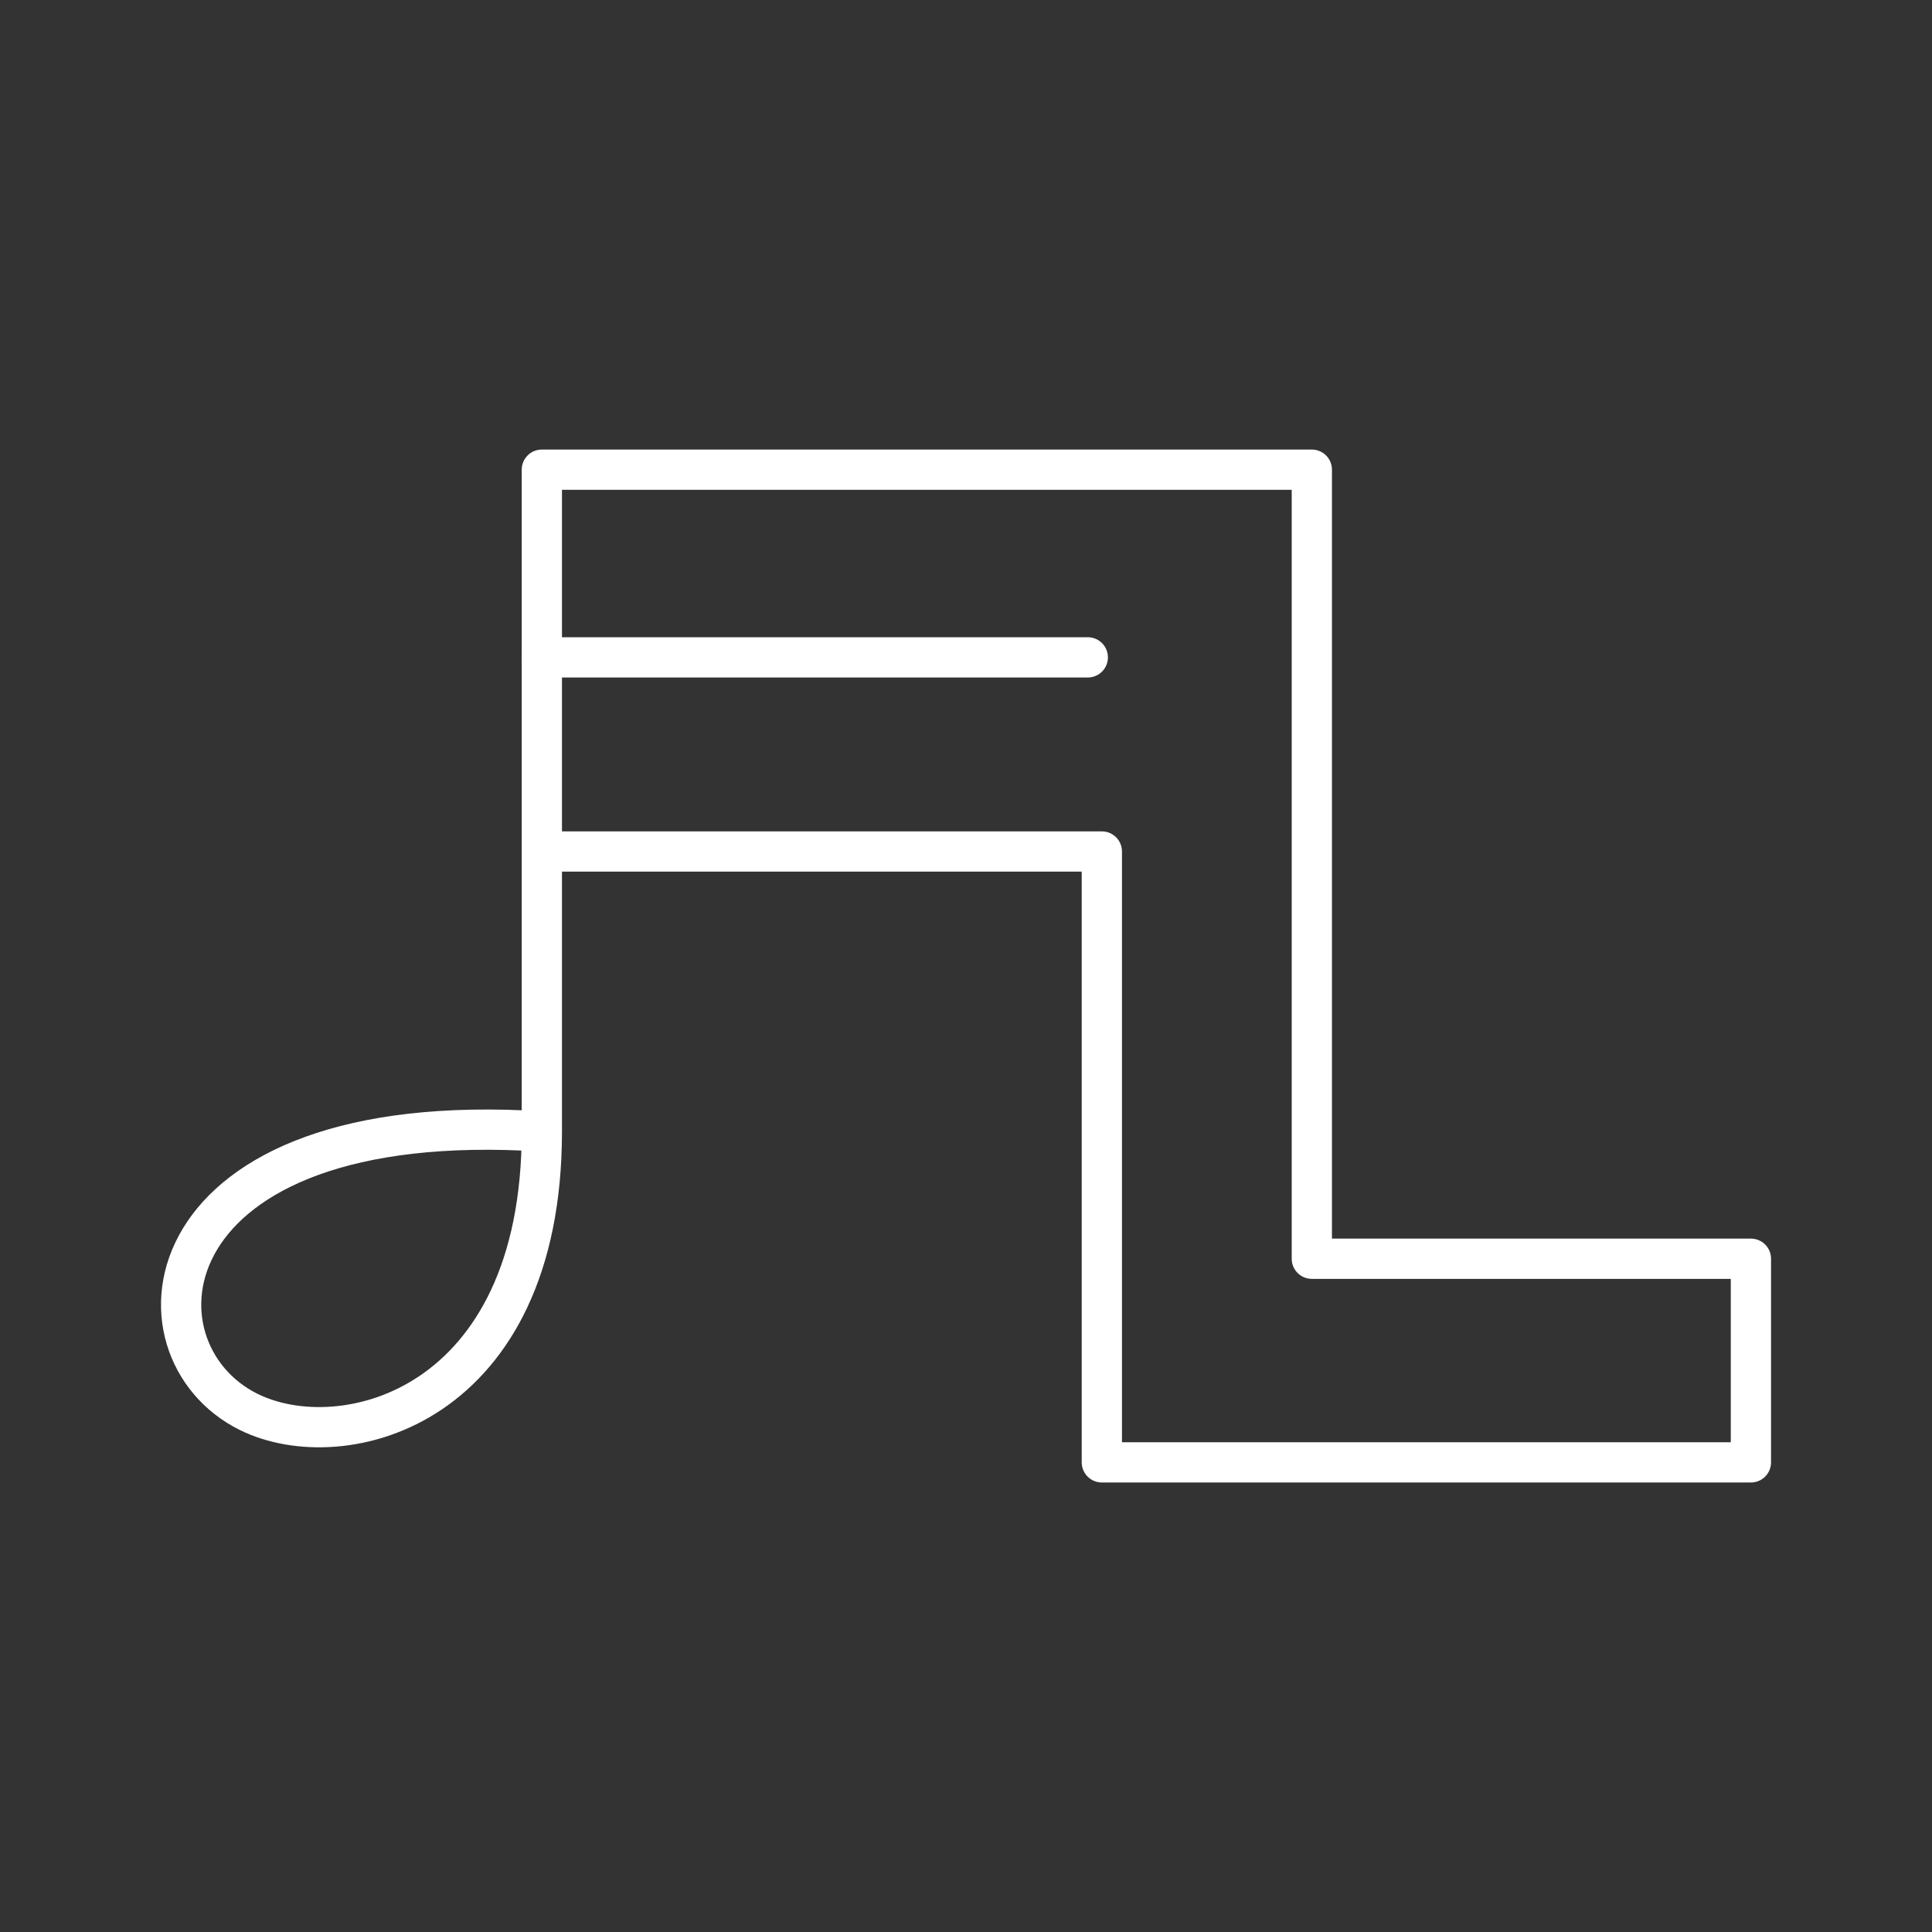 <?xml version="1.0" encoding="UTF-8"?><svg id="a" xmlns="http://www.w3.org/2000/svg" viewBox="0 0 48 48"><rect x="0" y="0" width="48" height="48" fill="#333333" stroke="none"/><defs><style>.c{fill:none;stroke:#fff;stroke-linecap:round;stroke-linejoin:round;}</style></defs><path id="b" class="c" d="m13.462,28.111c0,6.868-4.946,8.122-7.281,6.969-3.119-1.54-2.539-7.596,7.281-6.969V11.669h19.13v19.604h10.909v5.059h-16.126v-15.177l-13.912 0"/><line class="c" x1="27.026" y1="16.332" x2="13.462" y2="16.332"/></svg>